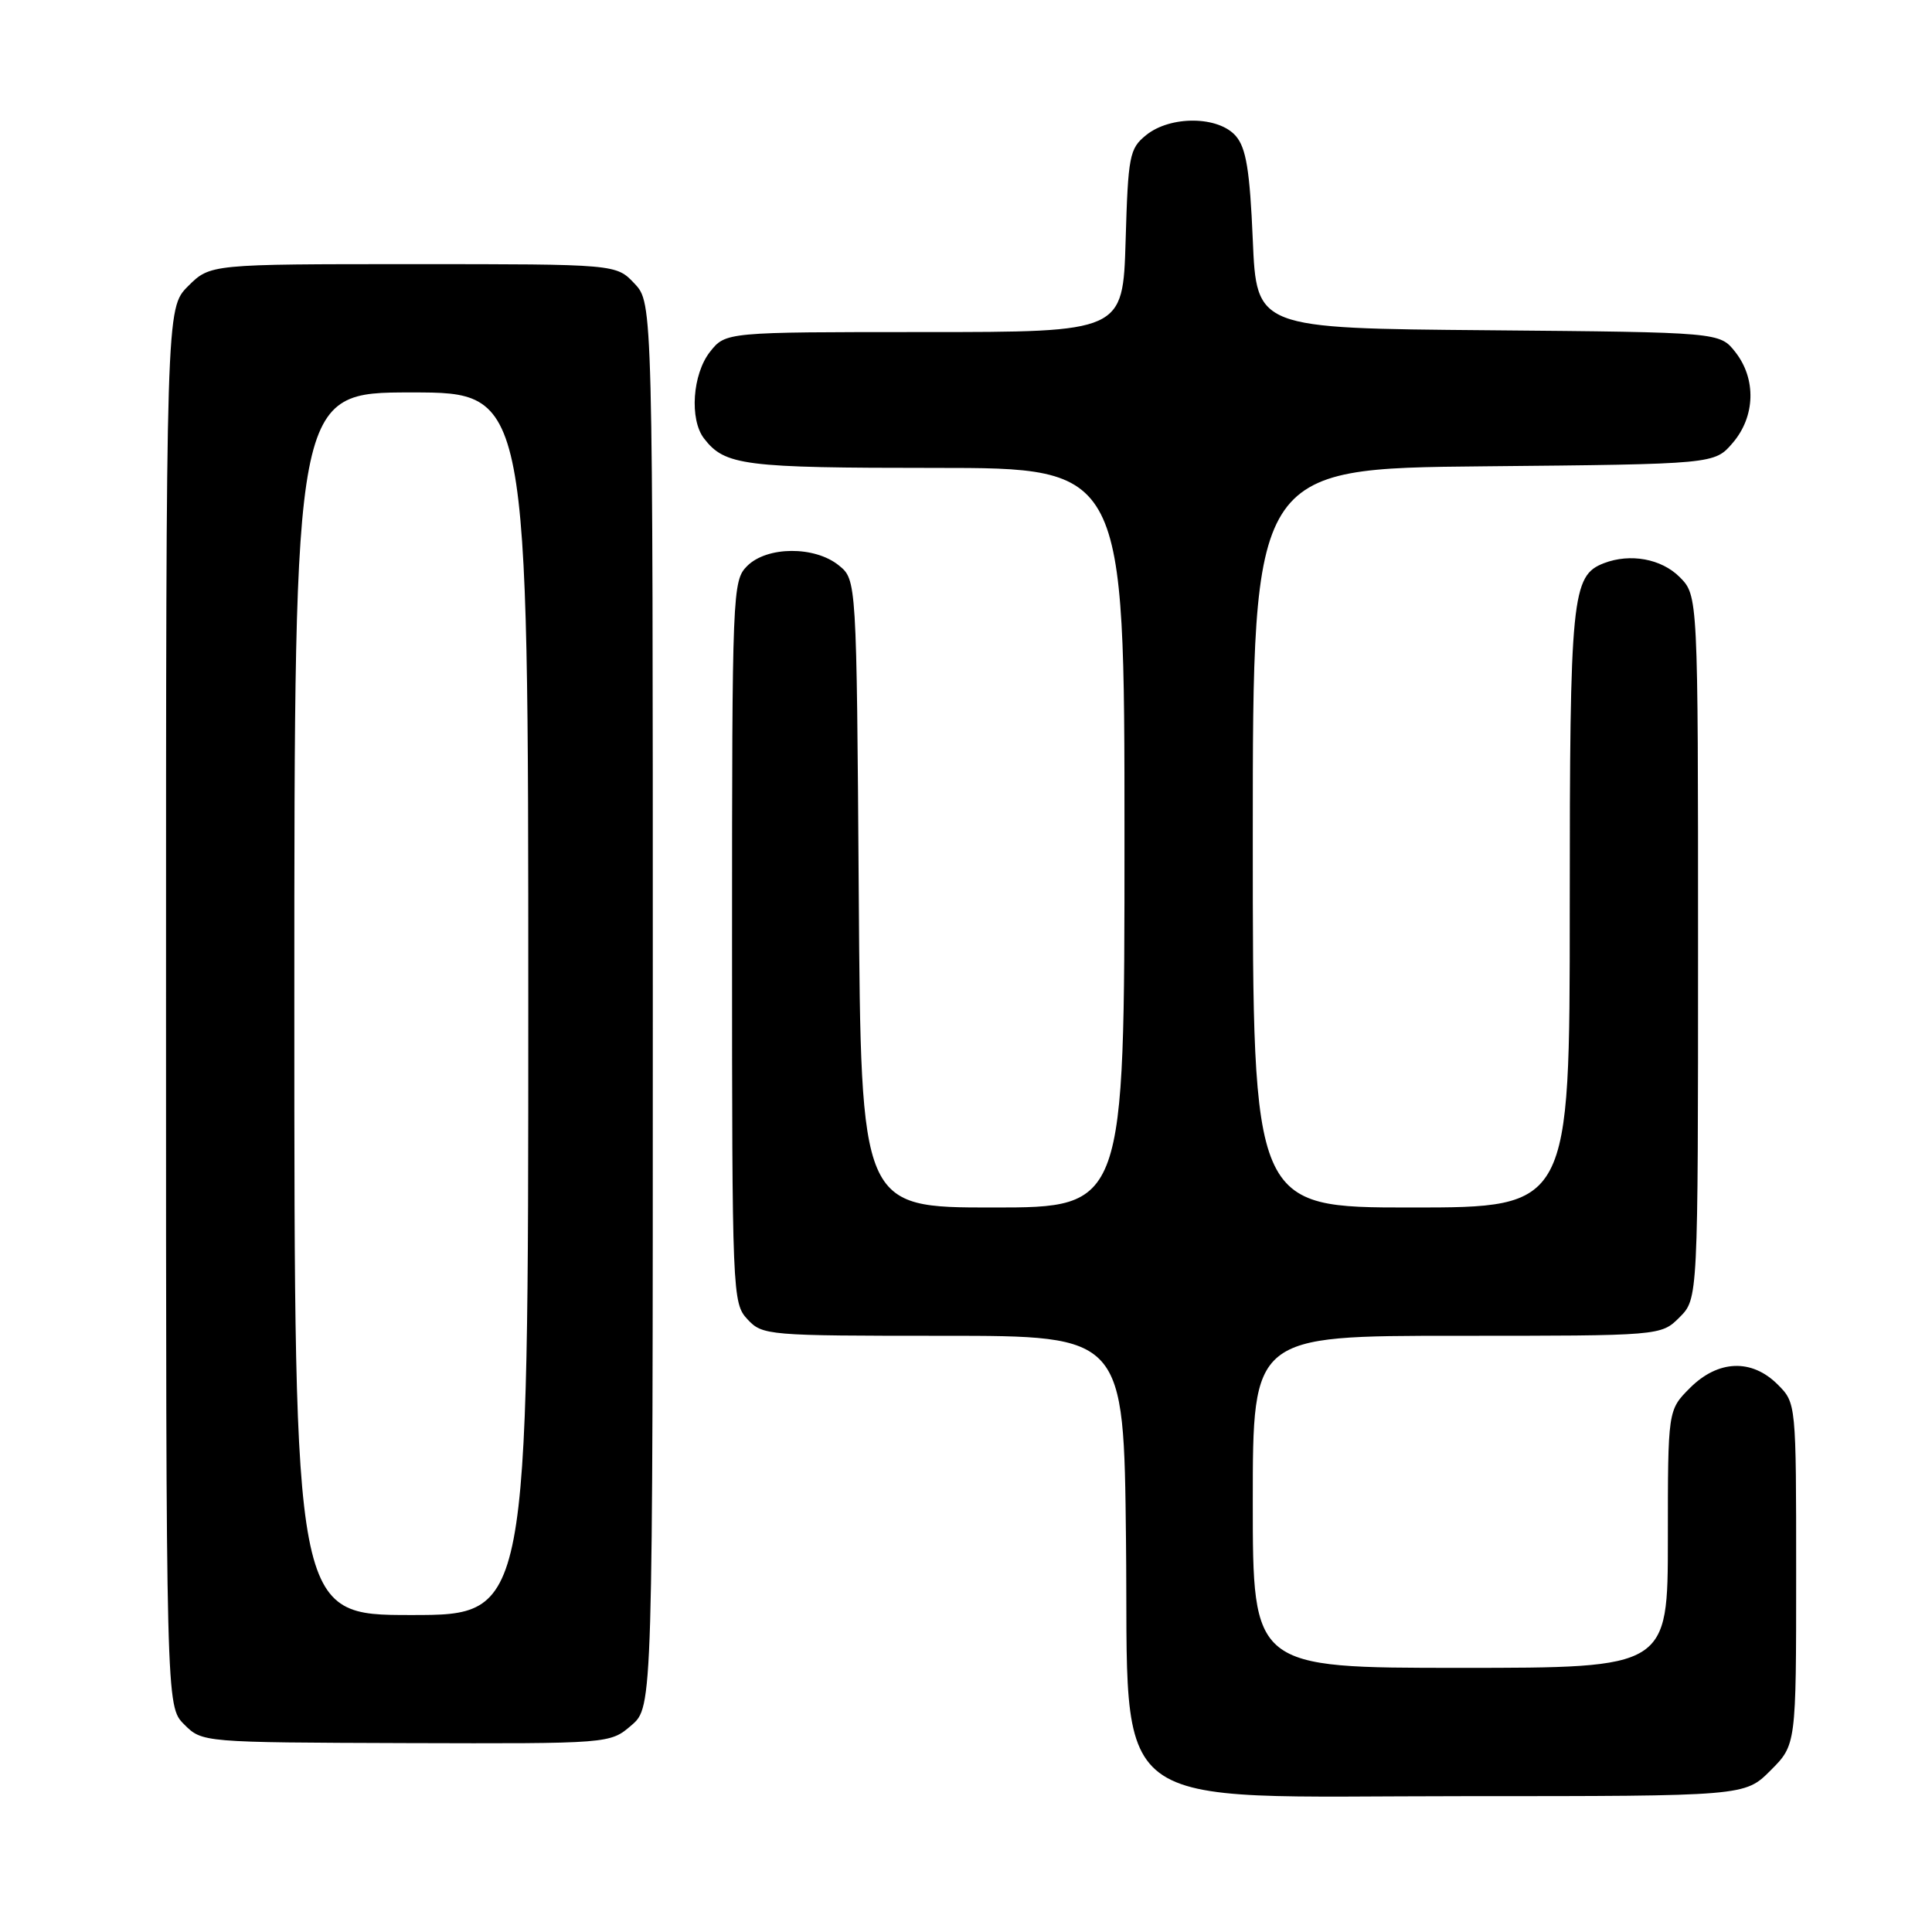 <?xml version="1.0" encoding="UTF-8" standalone="no"?>
<!DOCTYPE svg PUBLIC "-//W3C//DTD SVG 1.1//EN" "http://www.w3.org/Graphics/SVG/1.1/DTD/svg11.dtd" >
<svg xmlns="http://www.w3.org/2000/svg" xmlns:xlink="http://www.w3.org/1999/xlink" version="1.1" viewBox="0 0 256 256">
 <g >
 <path fill="currentColor"
d=" M 234.60 234.60 C 238.00 231.20 238.00 231.20 238.00 208.55 C 238.00 185.91 238.00 185.91 235.55 183.45 C 232.10 180.01 227.65 180.19 223.92 183.92 C 221.00 186.85 221.00 186.85 221.00 203.92 C 221.00 221.00 221.00 221.00 193.50 221.00 C 166.00 221.00 166.00 221.00 166.00 199.00 C 166.00 177.00 166.00 177.00 193.05 177.00 C 220.09 177.00 220.09 177.00 222.55 174.55 C 225.00 172.09 225.00 172.09 225.00 125.50 C 225.00 78.91 225.00 78.91 222.55 76.45 C 220.13 74.04 216.02 73.29 212.54 74.62 C 208.26 76.27 208.00 78.89 208.00 120.45 C 208.00 160.00 208.00 160.00 187.00 160.00 C 166.00 160.00 166.00 160.00 166.00 111.04 C 166.00 62.08 166.00 62.08 196.59 61.79 C 227.18 61.50 227.18 61.50 229.59 58.69 C 232.59 55.20 232.74 50.21 229.94 46.65 C 227.88 44.03 227.88 44.03 197.19 43.76 C 166.50 43.50 166.50 43.50 166.00 31.78 C 165.61 22.59 165.12 19.61 163.76 18.03 C 161.47 15.36 155.09 15.29 151.86 17.91 C 149.66 19.69 149.48 20.63 149.15 31.91 C 148.79 44.00 148.79 44.00 122.47 44.00 C 96.15 44.00 96.15 44.00 94.07 46.63 C 91.76 49.58 91.34 55.56 93.28 58.09 C 96.05 61.69 98.50 62.00 123.93 62.00 C 149.00 62.00 149.00 62.00 149.00 111.00 C 149.00 160.00 149.00 160.00 131.54 160.00 C 114.08 160.00 114.08 160.00 113.79 118.41 C 113.50 76.82 113.50 76.82 111.14 74.91 C 107.95 72.33 101.63 72.37 99.00 75.00 C 97.06 76.94 97.00 78.33 97.00 124.81 C 97.00 171.55 97.05 172.67 99.04 174.81 C 101.03 176.95 101.68 177.00 124.99 177.00 C 148.91 177.00 148.91 177.00 149.20 204.08 C 149.61 241.04 145.58 238.00 194.09 238.00 C 231.20 238.00 231.20 238.00 234.60 234.60 Z  M 83.67 228.61 C 86.50 226.17 86.50 226.17 86.50 133.17 C 86.50 40.16 86.50 40.16 84.08 37.58 C 81.65 35.00 81.65 35.00 54.75 35.00 C 27.85 35.00 27.85 35.00 24.92 37.92 C 22.00 40.85 22.00 40.85 22.00 133.47 C 22.00 226.09 22.00 226.09 24.40 228.49 C 26.79 230.88 26.79 230.88 53.81 230.97 C 80.83 231.05 80.83 231.05 83.67 228.61 Z  M 39.00 133.00 C 39.00 52.00 39.00 52.00 54.50 52.00 C 70.00 52.00 70.00 52.00 70.00 133.00 C 70.00 214.00 70.00 214.00 54.50 214.00 C 39.00 214.00 39.00 214.00 39.00 133.00 Z "/>
</g>
</svg>